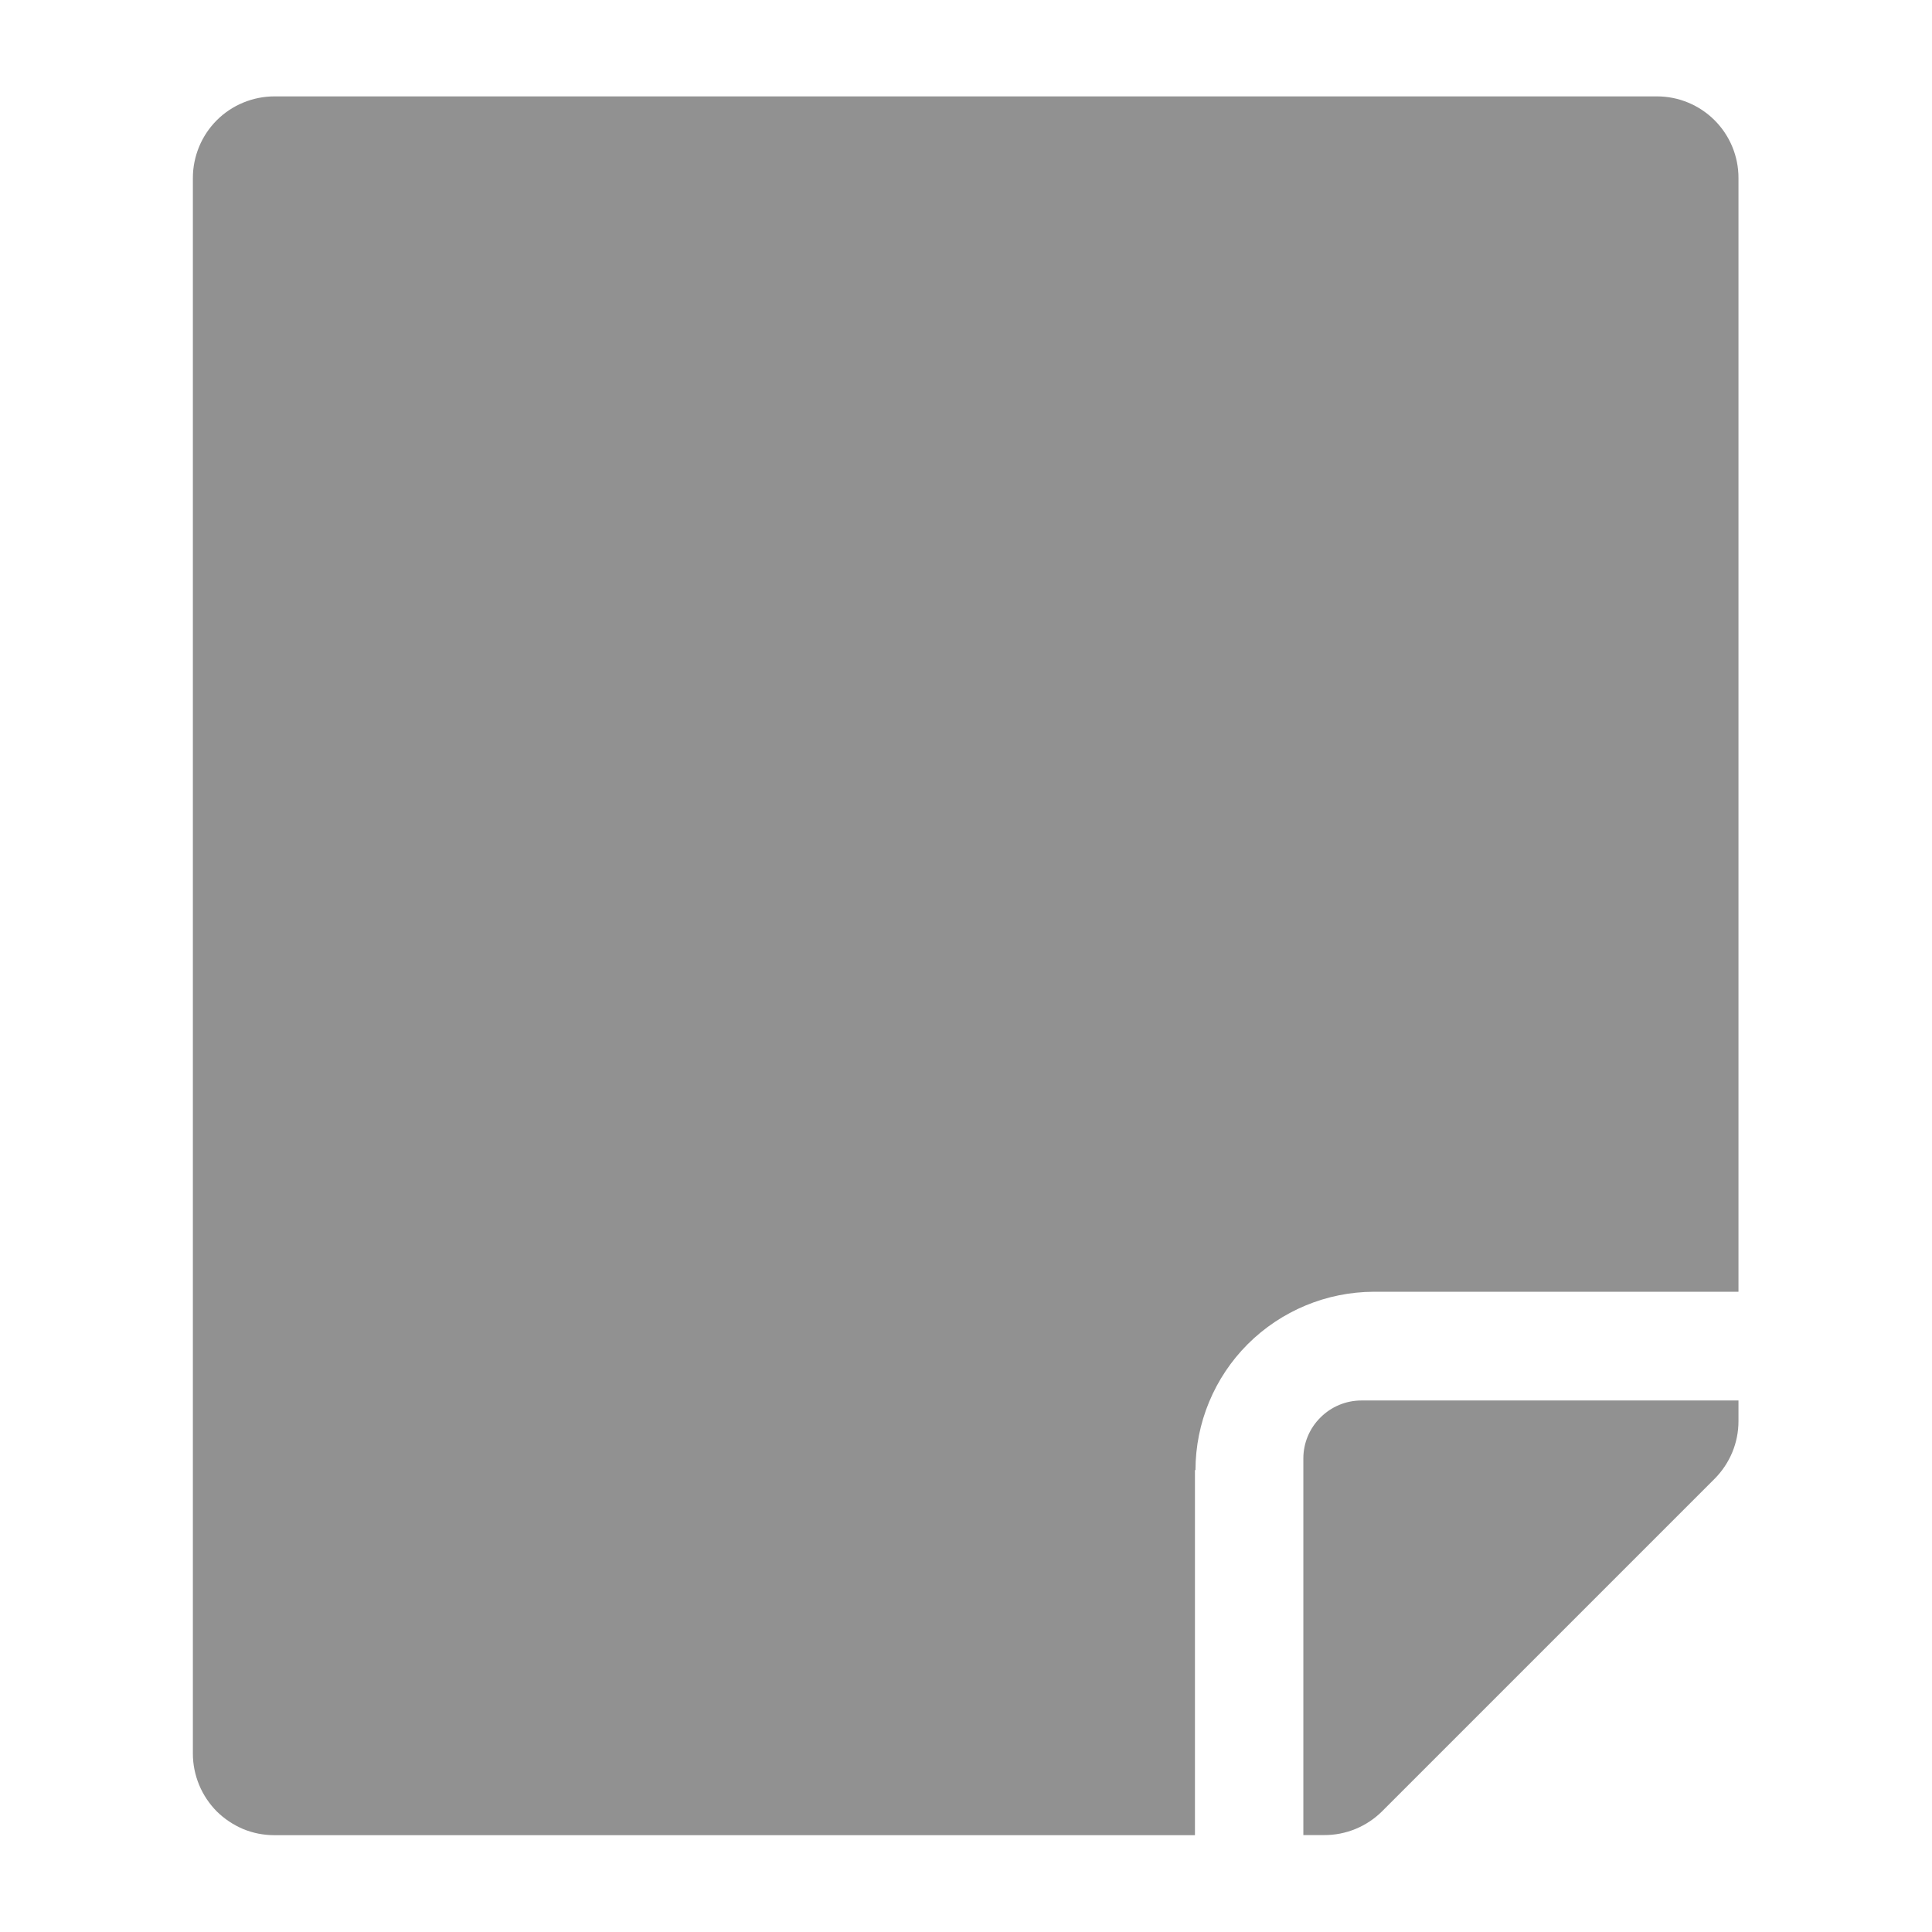 <svg width="18" height="18" viewBox="0 0 18 18" fill="none" xmlns="http://www.w3.org/2000/svg">
<path d="M15.976 13.776L12.876 16.876C12.732 17.019 12.538 17.098 12.336 17.097H12.143V13.588C12.143 13.445 12.2 13.308 12.302 13.207C12.403 13.105 12.541 13.048 12.684 13.048H16.197V13.241C16.197 13.442 16.117 13.634 15.976 13.776ZM11.133 13.698V17.098H2.557C2.457 17.098 2.358 17.079 2.266 17.041C2.174 17.002 2.09 16.946 2.019 16.876C1.949 16.805 1.893 16.721 1.855 16.629C1.817 16.537 1.797 16.438 1.797 16.338V1.657C1.797 1.558 1.817 1.459 1.855 1.367C1.893 1.275 1.949 1.191 2.02 1.12C2.09 1.05 2.174 0.994 2.266 0.956C2.358 0.918 2.457 0.898 2.557 0.898H15.438C15.639 0.898 15.832 0.978 15.975 1.121C16.117 1.263 16.197 1.456 16.197 1.657V12.035H12.797C12.357 12.037 11.936 12.213 11.625 12.523C11.314 12.834 11.139 13.256 11.138 13.695" fill="#919191"/>
</svg>
